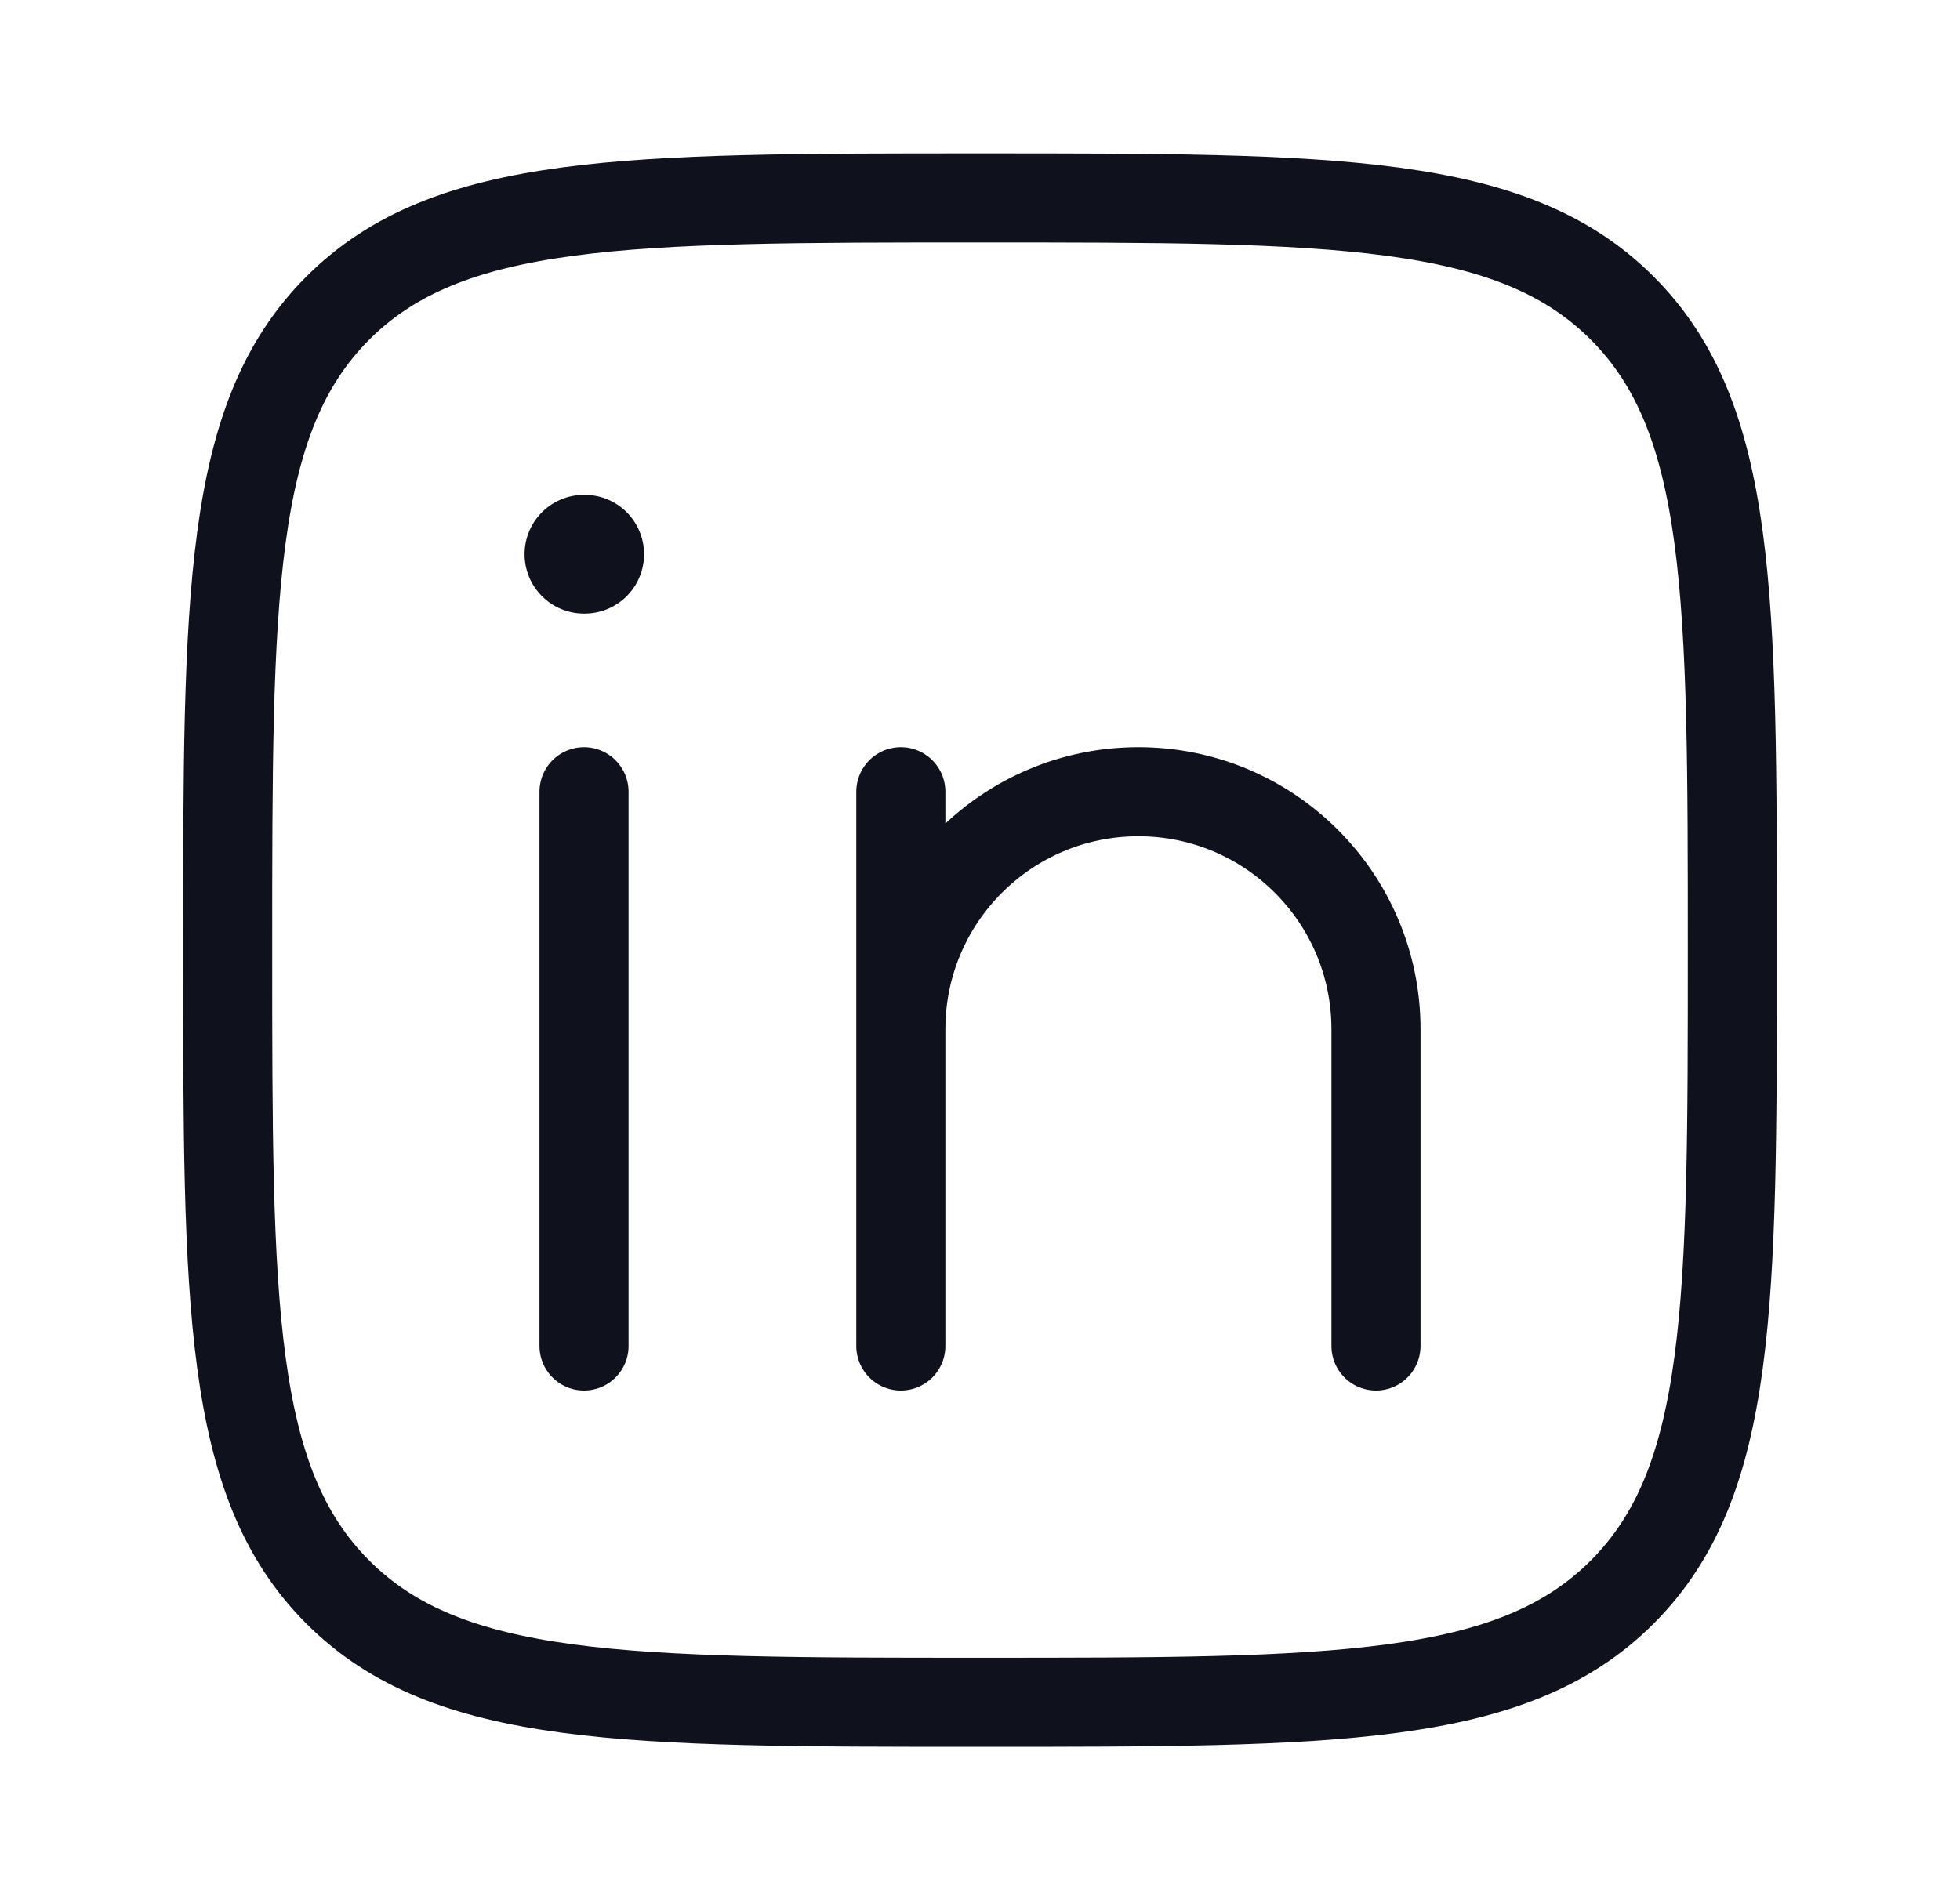 <svg width="33" height="32" viewBox="0 0 33 32" fill="none" xmlns="http://www.w3.org/2000/svg">
<g id="linkedin-01">
<g id="content">
<path id="Vector 6356" d="M9.833 13.333V22.667" stroke="#0F121C" stroke-width="1.5" stroke-linecap="round" stroke-linejoin="round"/>
<path id="Vector" d="M15.167 17.333V22.667M15.167 17.333C15.167 15.124 16.957 13.333 19.167 13.333C21.376 13.333 23.167 15.124 23.167 17.333V22.667M15.167 17.333V13.333" stroke="#0F121C" stroke-width="1.5" stroke-linecap="round" stroke-linejoin="round"/>
<path id="Vector_2" d="M9.844 9.333L9.832 9.333" stroke="#0F121C" stroke-width="2" stroke-linecap="round" stroke-linejoin="round"/>
<path id="Vector_3" d="M3.833 16C3.833 10.029 3.833 7.043 5.688 5.188C7.543 3.333 10.529 3.333 16.5 3.333C22.471 3.333 25.457 3.333 27.312 5.188C29.167 7.043 29.167 10.029 29.167 16C29.167 21.971 29.167 24.957 27.312 26.812C25.457 28.667 22.471 28.667 16.5 28.667C10.529 28.667 7.543 28.667 5.688 26.812C3.833 24.957 3.833 21.971 3.833 16Z" stroke="#0F121C" stroke-width="1.5" stroke-linejoin="round"/>
</g>
</g>
</svg>
